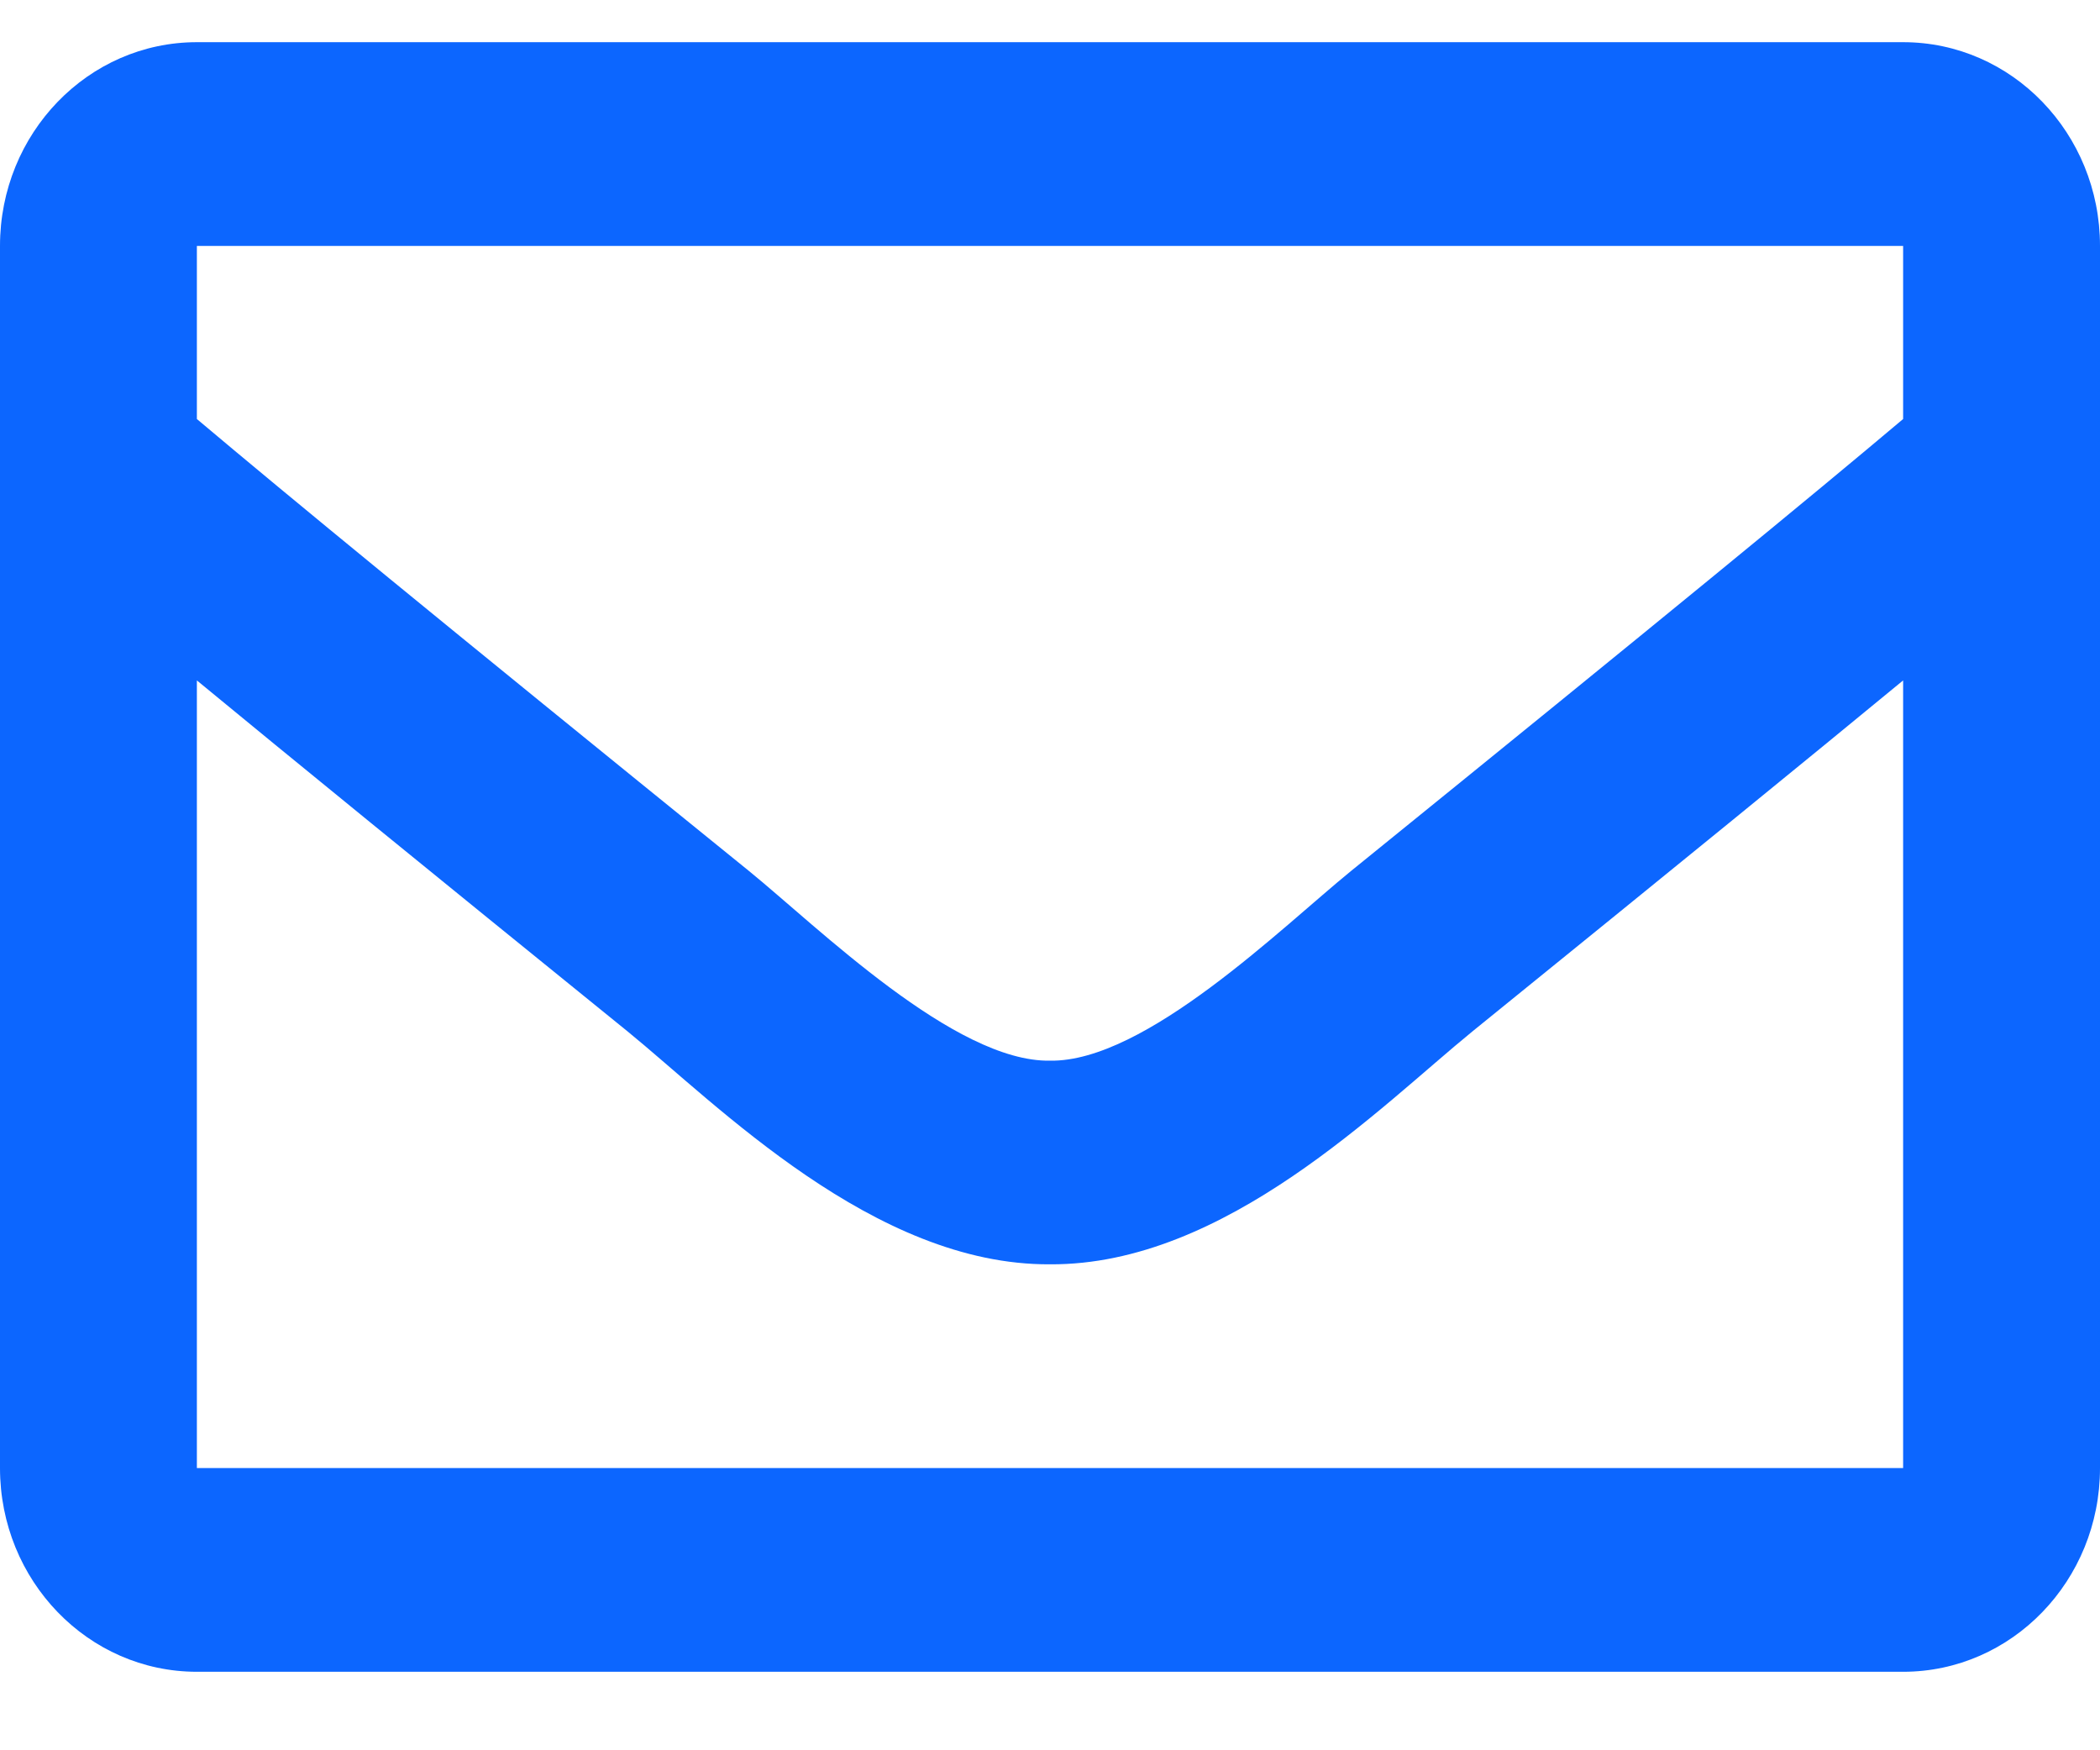 <svg width="24" height="20" viewBox="0 0 24 20" fill="none" xmlns="http://www.w3.org/2000/svg">
<path d="M21.75 0.482H2.25C1.007 0.482 0 1.524 0 2.81V16.775C0 18.061 1.007 19.103 2.25 19.103H21.75C22.993 19.103 24 18.061 24 16.775V2.81C24 1.524 22.993 0.482 21.75 0.482ZM21.75 2.81V4.788C20.699 5.674 19.023 7.05 15.441 9.952C14.652 10.594 13.088 12.138 12 12.12C10.912 12.138 9.348 10.594 8.559 9.952C4.977 7.051 3.301 5.674 2.25 4.788V2.81H21.75ZM2.25 16.775V7.775C3.324 8.66 4.847 9.902 7.169 11.783C8.194 12.617 9.988 14.459 12 14.447C14.002 14.459 15.774 12.644 16.831 11.783C19.152 9.902 20.676 8.66 21.75 7.775V16.775H2.25Z" fill="#0C66FF"/>
</svg>
